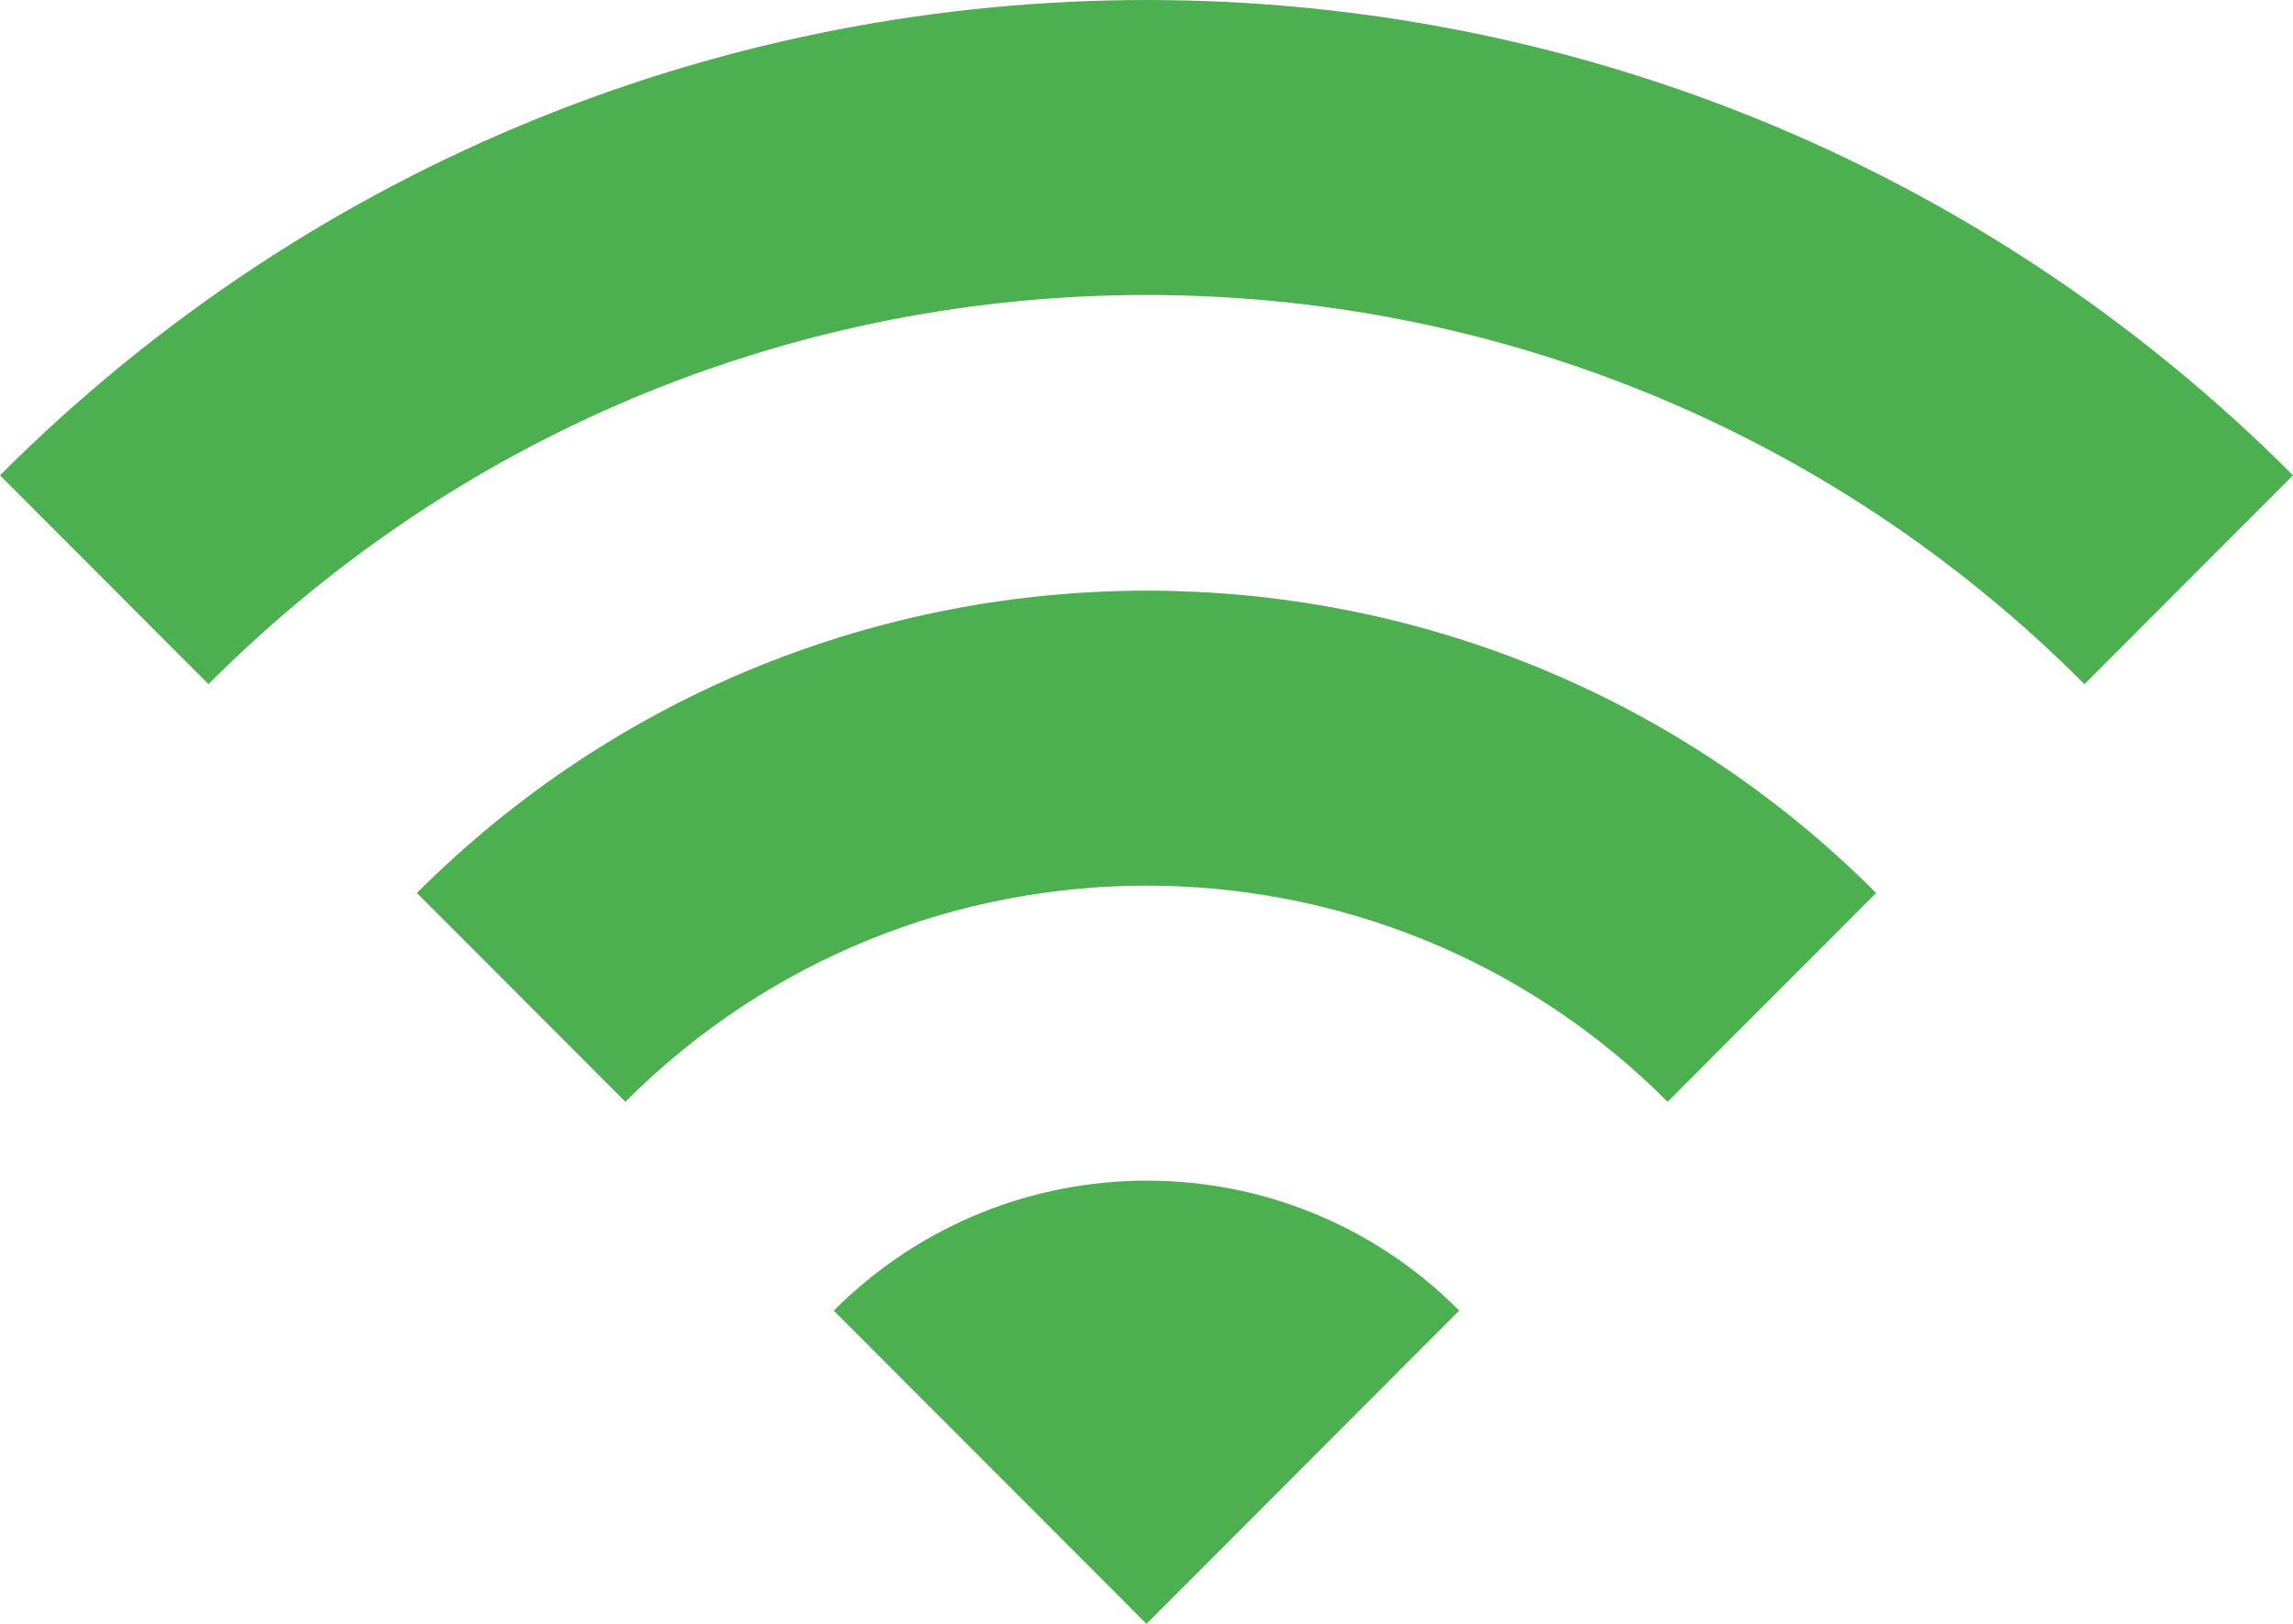 <svg width="48" height="34" viewBox="0 0 48 34" fill="none" xmlns="http://www.w3.org/2000/svg">
<path d="M0 9.952L4.364 14.325C15.207 3.46 32.793 3.46 43.636 14.325L48 9.952C34.756 -3.317 13.265 -3.317 0 9.952ZM17.454 27.442L24 34L30.546 27.442C26.945 23.813 21.076 23.813 17.454 27.442ZM8.727 18.697L13.091 23.069C19.113 17.035 28.887 17.035 34.909 23.069L39.273 18.697C30.851 10.258 17.171 10.258 8.727 18.697Z" fill="#4CAF50"/>
</svg>
